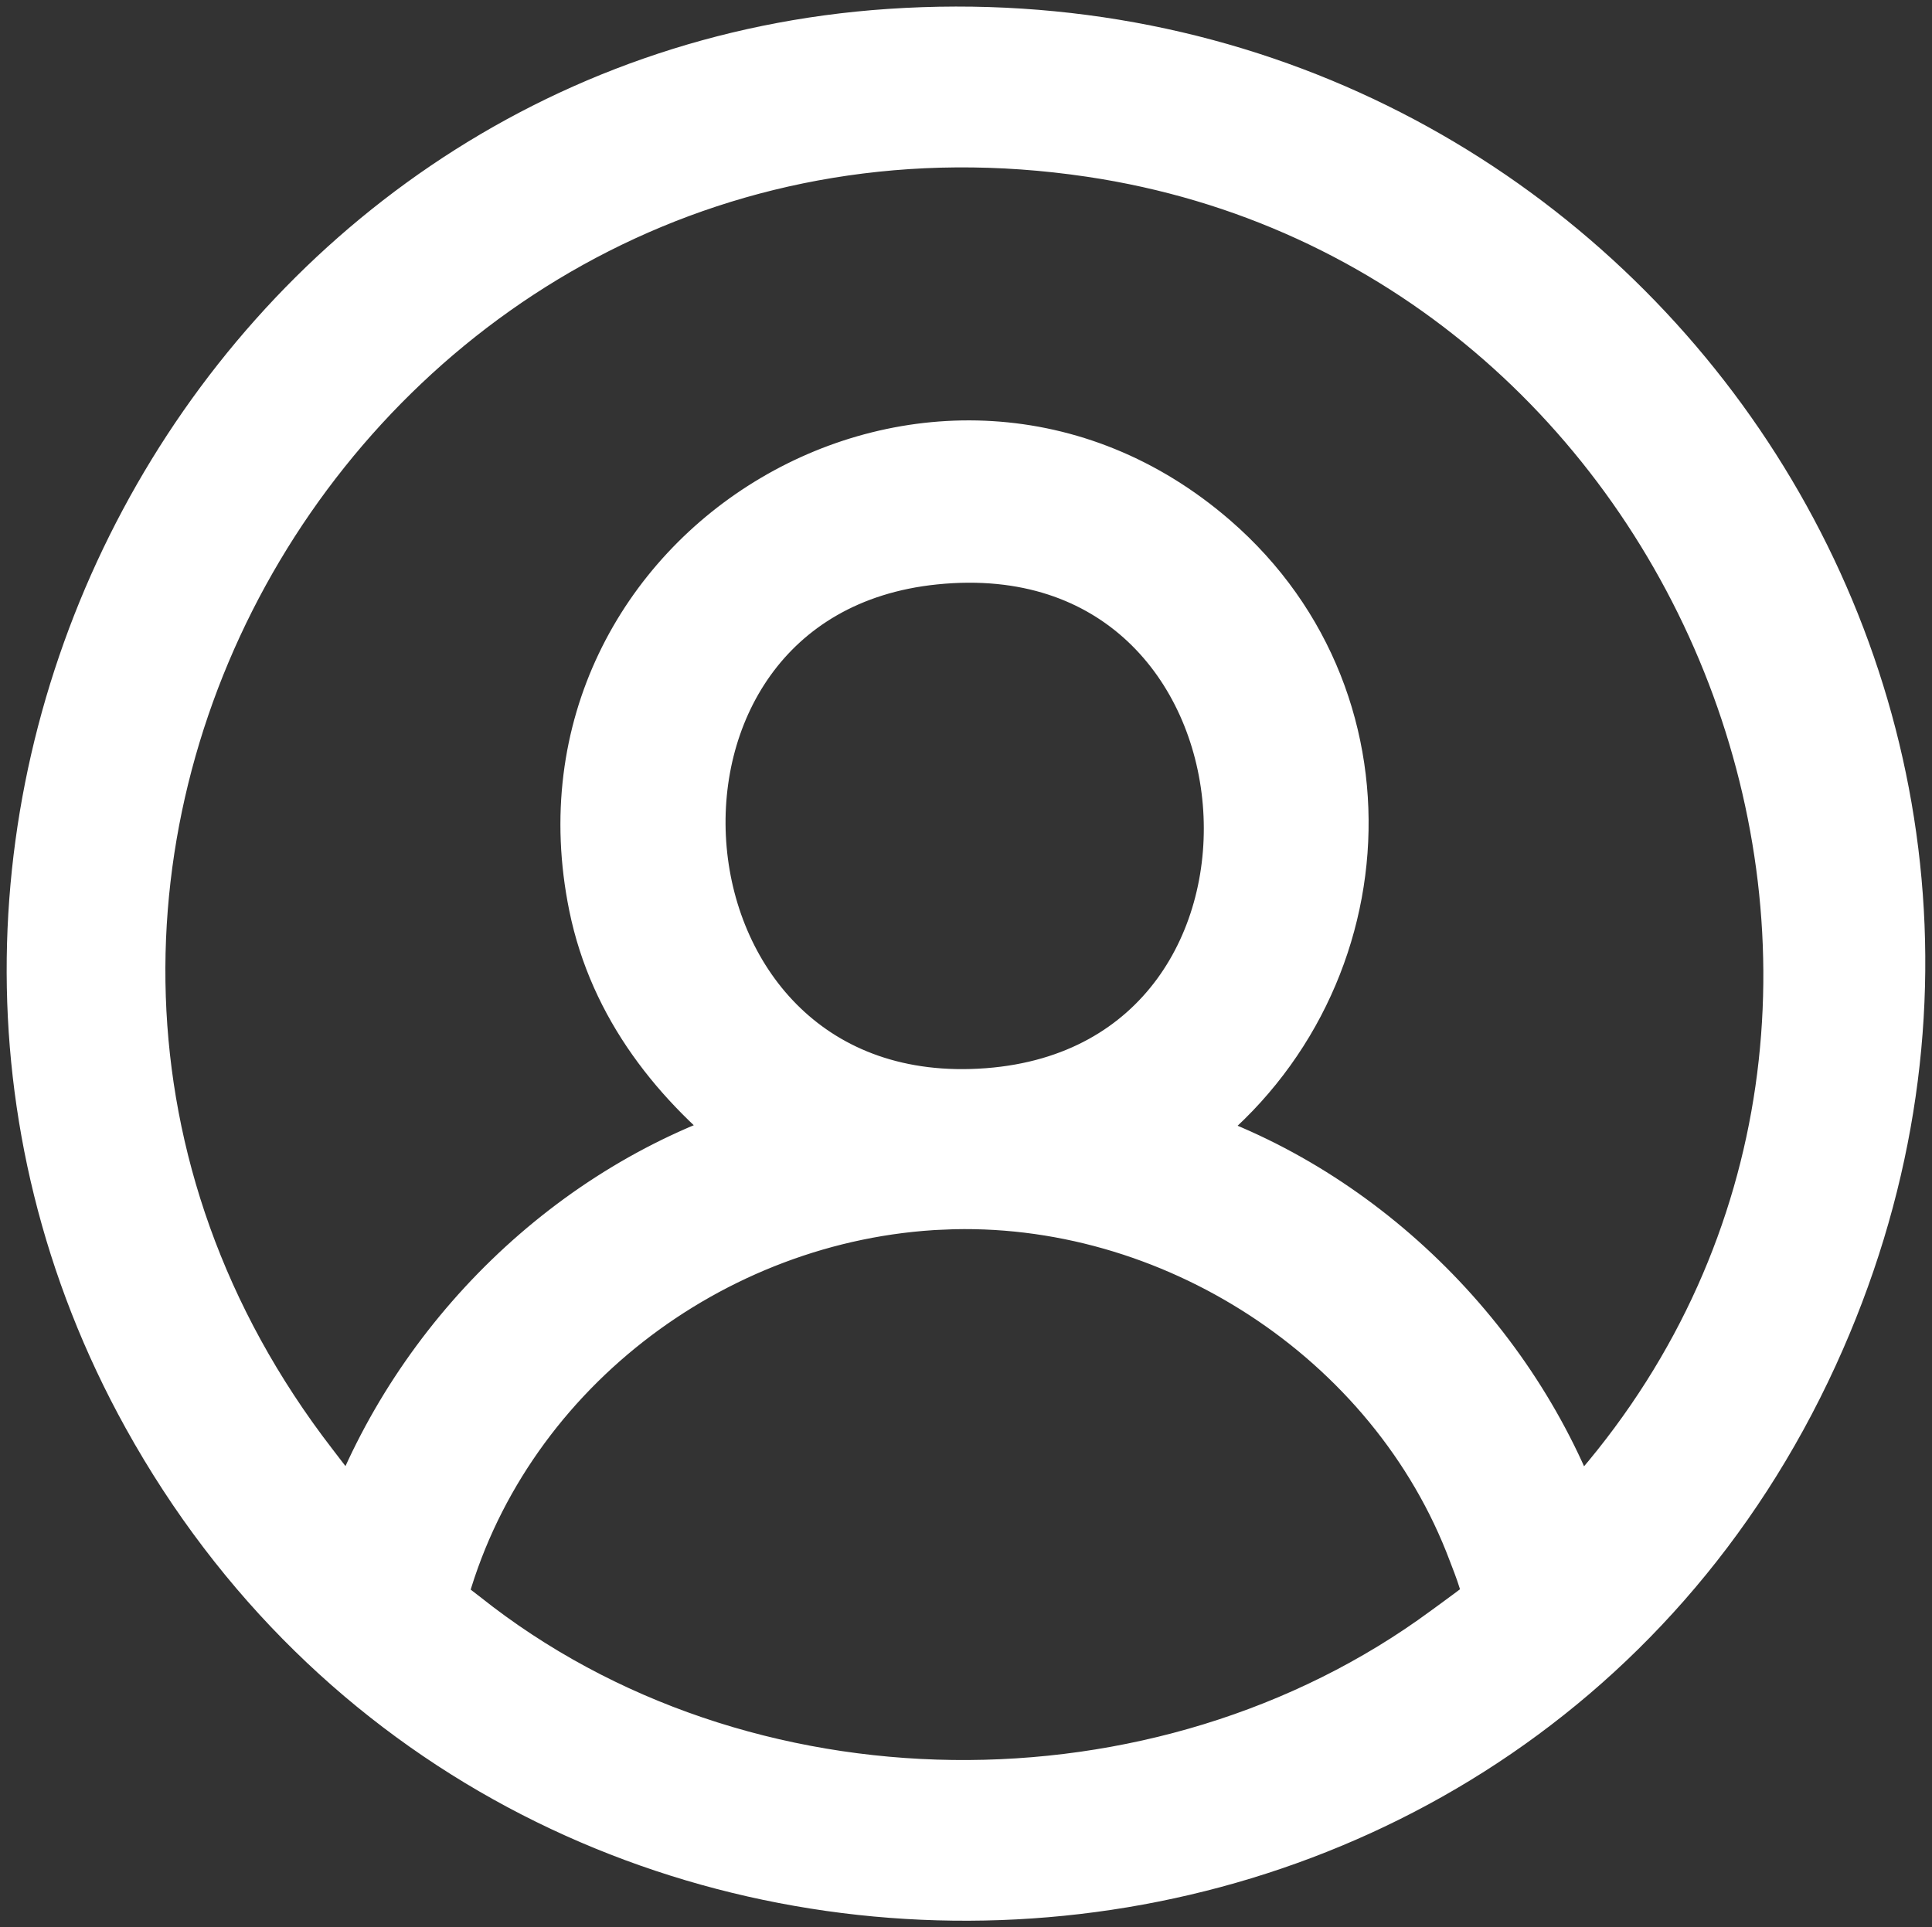 <?xml version="1.0" encoding="UTF-8"?>
<svg id="Layer_1" data-name="Layer 1" xmlns="http://www.w3.org/2000/svg" viewBox="0 0 446.21 445.21">
  <rect x="0" y="0" width="446.21" height="445.21" fill="#333333" stroke="none"/>
  <defs>
    <style>
      .cls-1 {
        fill: #fff;
        stroke: #fff;
        stroke-miterlimit: 10;
        stroke-width: 16px;
      }
    </style>
  </defs>
  <g id="LtYlOd.tif">
    <path class="cls-1" d="M205.64,10.04C368.29-.94,485.19,162.56,416.7,312.11c-72.5,158.32-296.27,166.2-380.66,13.94C-38.47,191.59,52.39,20.39,205.64,10.04ZM362.86,352.75c1.08.78,6.76-6.13,7.96-7.52,96.36-112.47,26.57-290.72-118.63-312.32C81.59,7.54-35.17,202.84,70.45,339.64c2.21,2.87,8.08,10.71,10.38,12.62.71.59,1.76,1.07,2.04-.06,15.31-41.75,50.32-76.26,92.98-89.47-17.86-13.7-31.93-31.35-36.53-53.95-16.41-80.47,77.83-136,139.55-82.55,43.18,37.4,37.12,104.54-9.01,136.5,42.59,13.02,78.24,48.15,93.01,90.01ZM215.64,127.04c-81.44,8.31-71.54,134.14,12.69,127.69,83.33-6.38,74.06-136.54-12.69-127.69ZM217.64,276.04c-54.49,2.39-103.8,40.29-117.84,93.21.15,1.58,4.47,4.59,6.13,5.91,64.78,51.57,162.78,52.35,229.23,3.4,1.65-1.21,9.68-6.99,10.21-7.82,1.37-2.18-2.01-10.23-3.04-12.98-18.84-50.24-71.07-84.08-124.69-81.72Z"/>
  </g>
</svg>